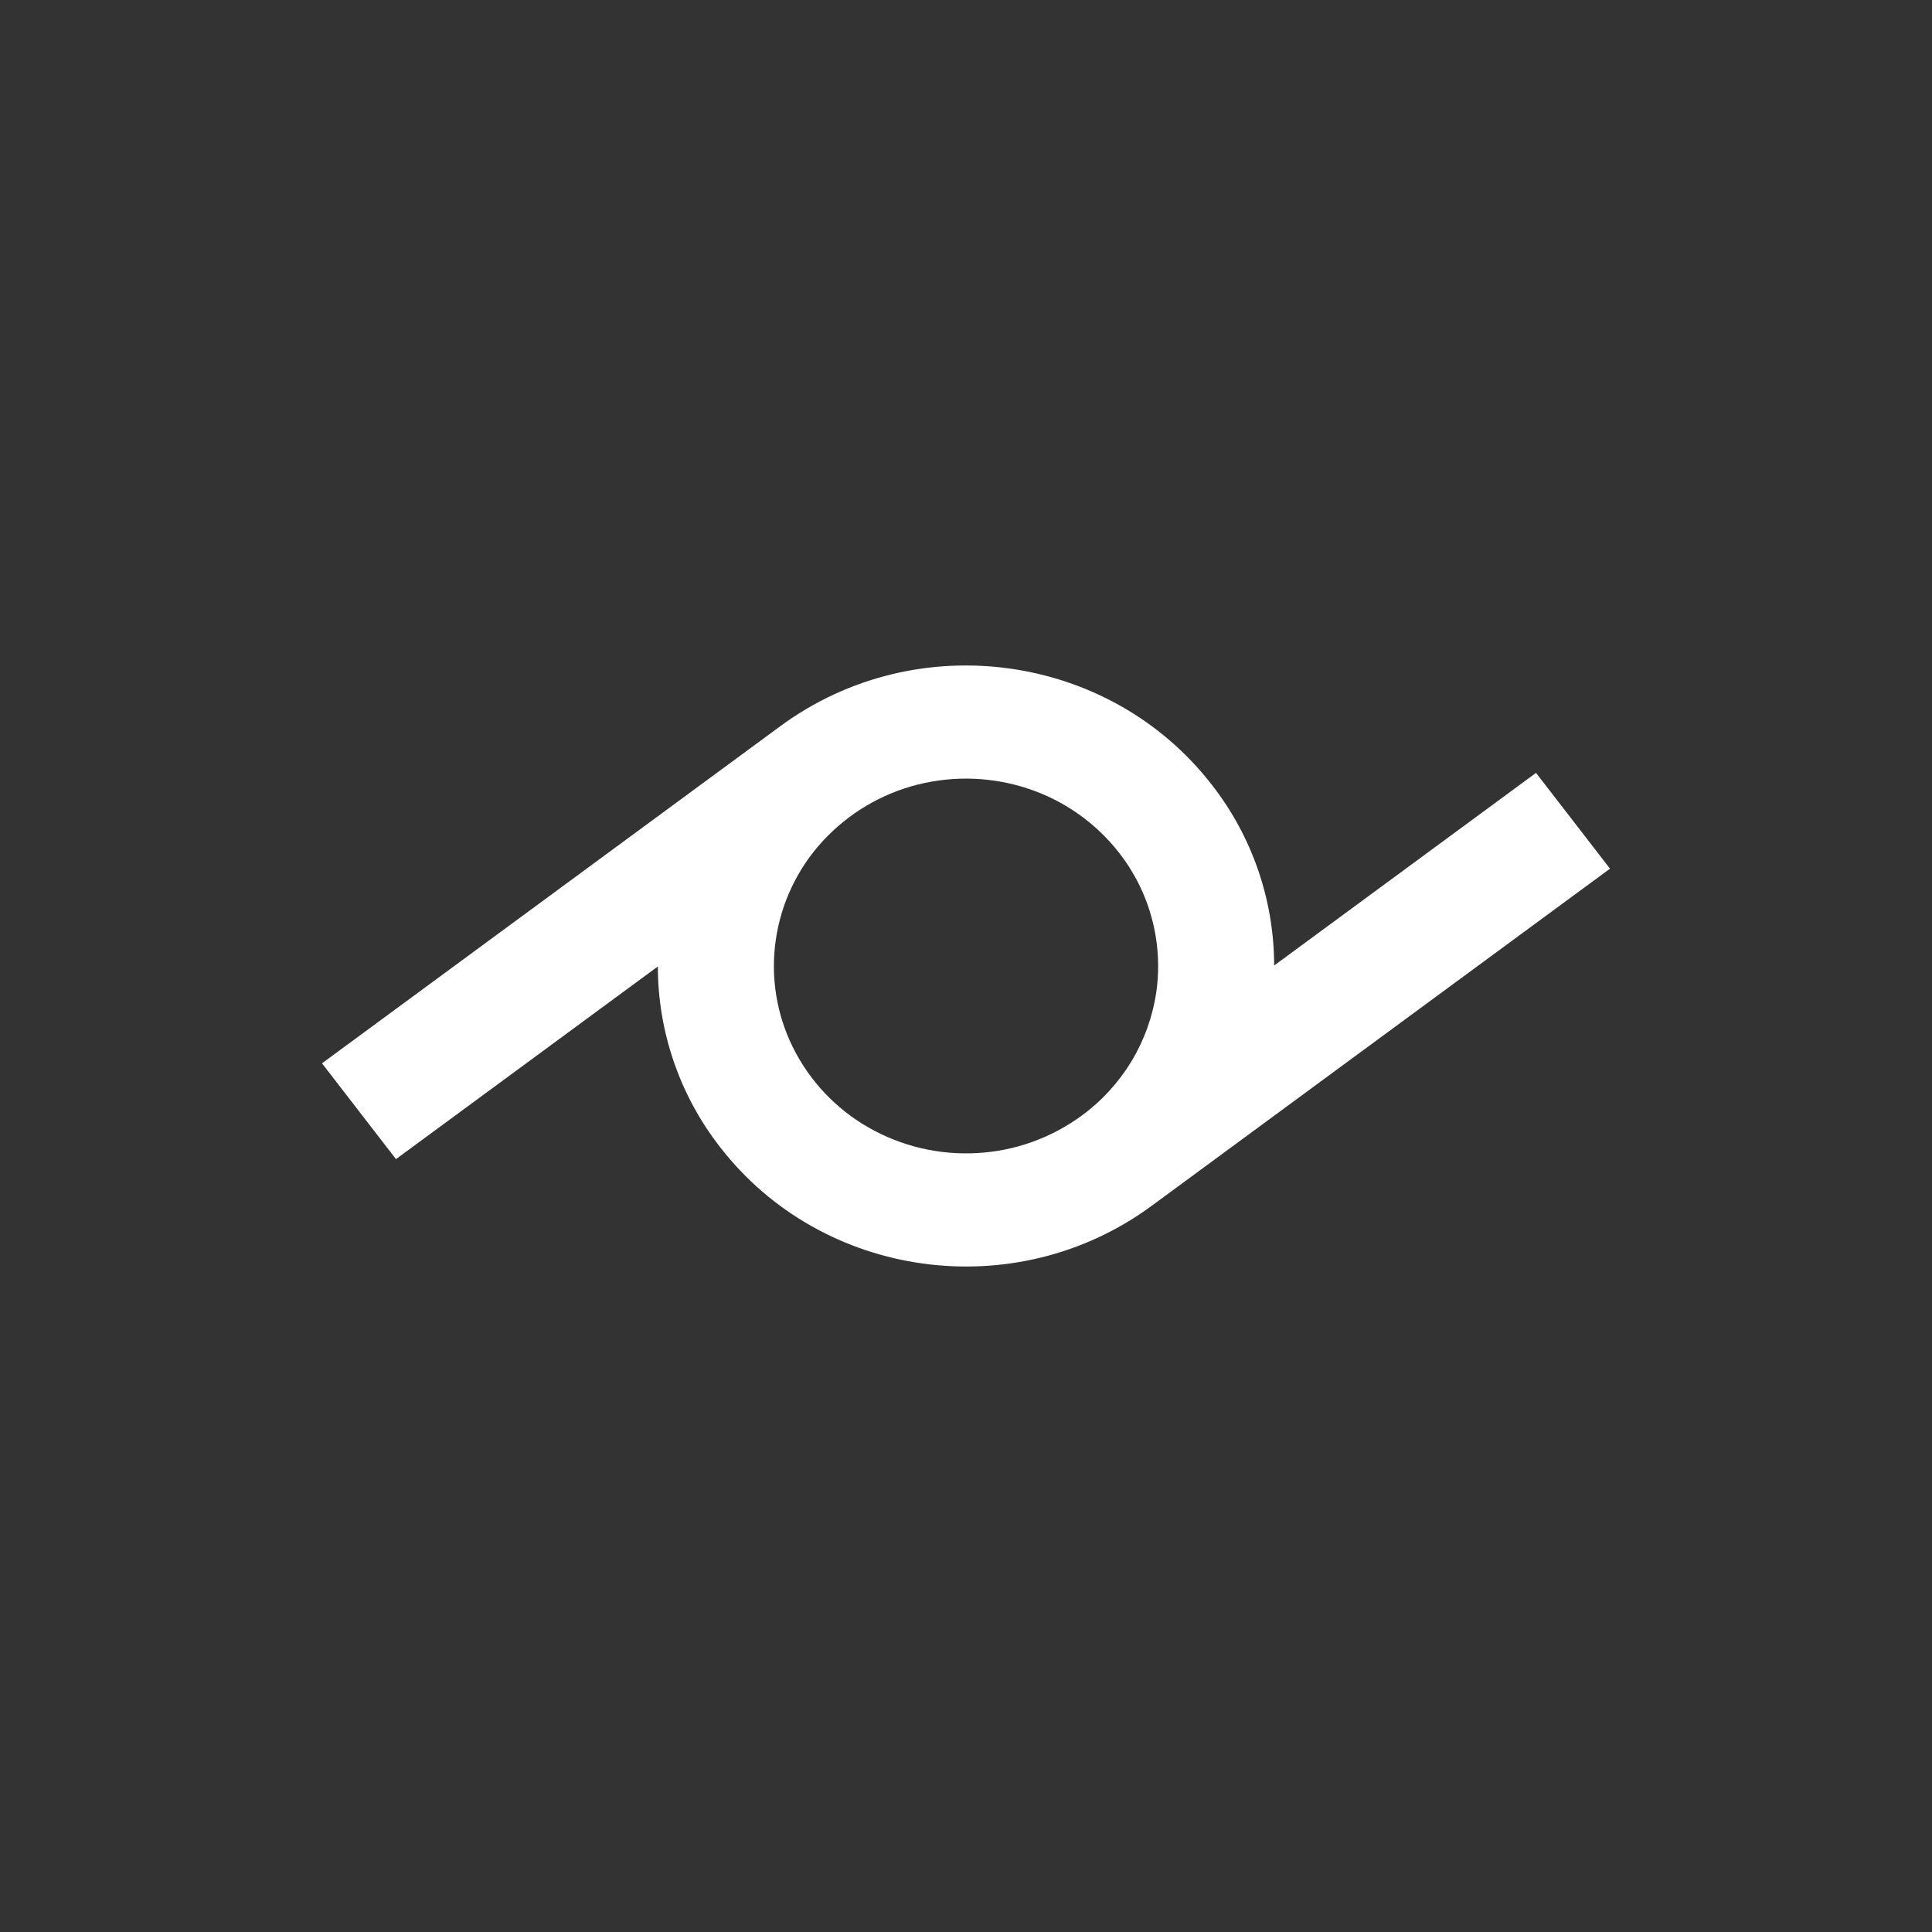 <svg width="24" height="24" viewBox="0 0 24 24" fill="none" xmlns="http://www.w3.org/2000/svg">
<rect x="0" y="0" width="24" height="24" fill="#333333" stroke="none"/>
<path d="M19.081 9.601L15.828 11.994C15.827 11.182 15.556 10.394 15.057 9.753C13.785 8.107 11.385 7.778 9.696 9.019L4 13.209L4.919 14.399L8.172 12.006C8.173 12.818 8.444 13.606 8.943 14.247C10.215 15.893 12.615 16.222 14.304 14.981L20 10.791L19.081 9.601ZM13.437 13.859C13.057 14.137 12.605 14.299 12.135 14.324C11.665 14.35 11.197 14.24 10.789 14.006C10.384 13.775 10.057 13.428 9.85 13.011C9.645 12.598 9.571 12.133 9.637 11.676C9.703 11.218 9.906 10.791 10.219 10.45C10.536 10.105 10.948 9.86 11.402 9.746C11.86 9.631 12.341 9.651 12.787 9.802C13.23 9.952 13.619 10.229 13.906 10.599C14.094 10.841 14.232 11.119 14.31 11.415C14.389 11.711 14.407 12.021 14.364 12.324C14.319 12.629 14.214 12.921 14.055 13.185C13.895 13.448 13.685 13.678 13.437 13.859Z" fill="white"/>
</svg>
